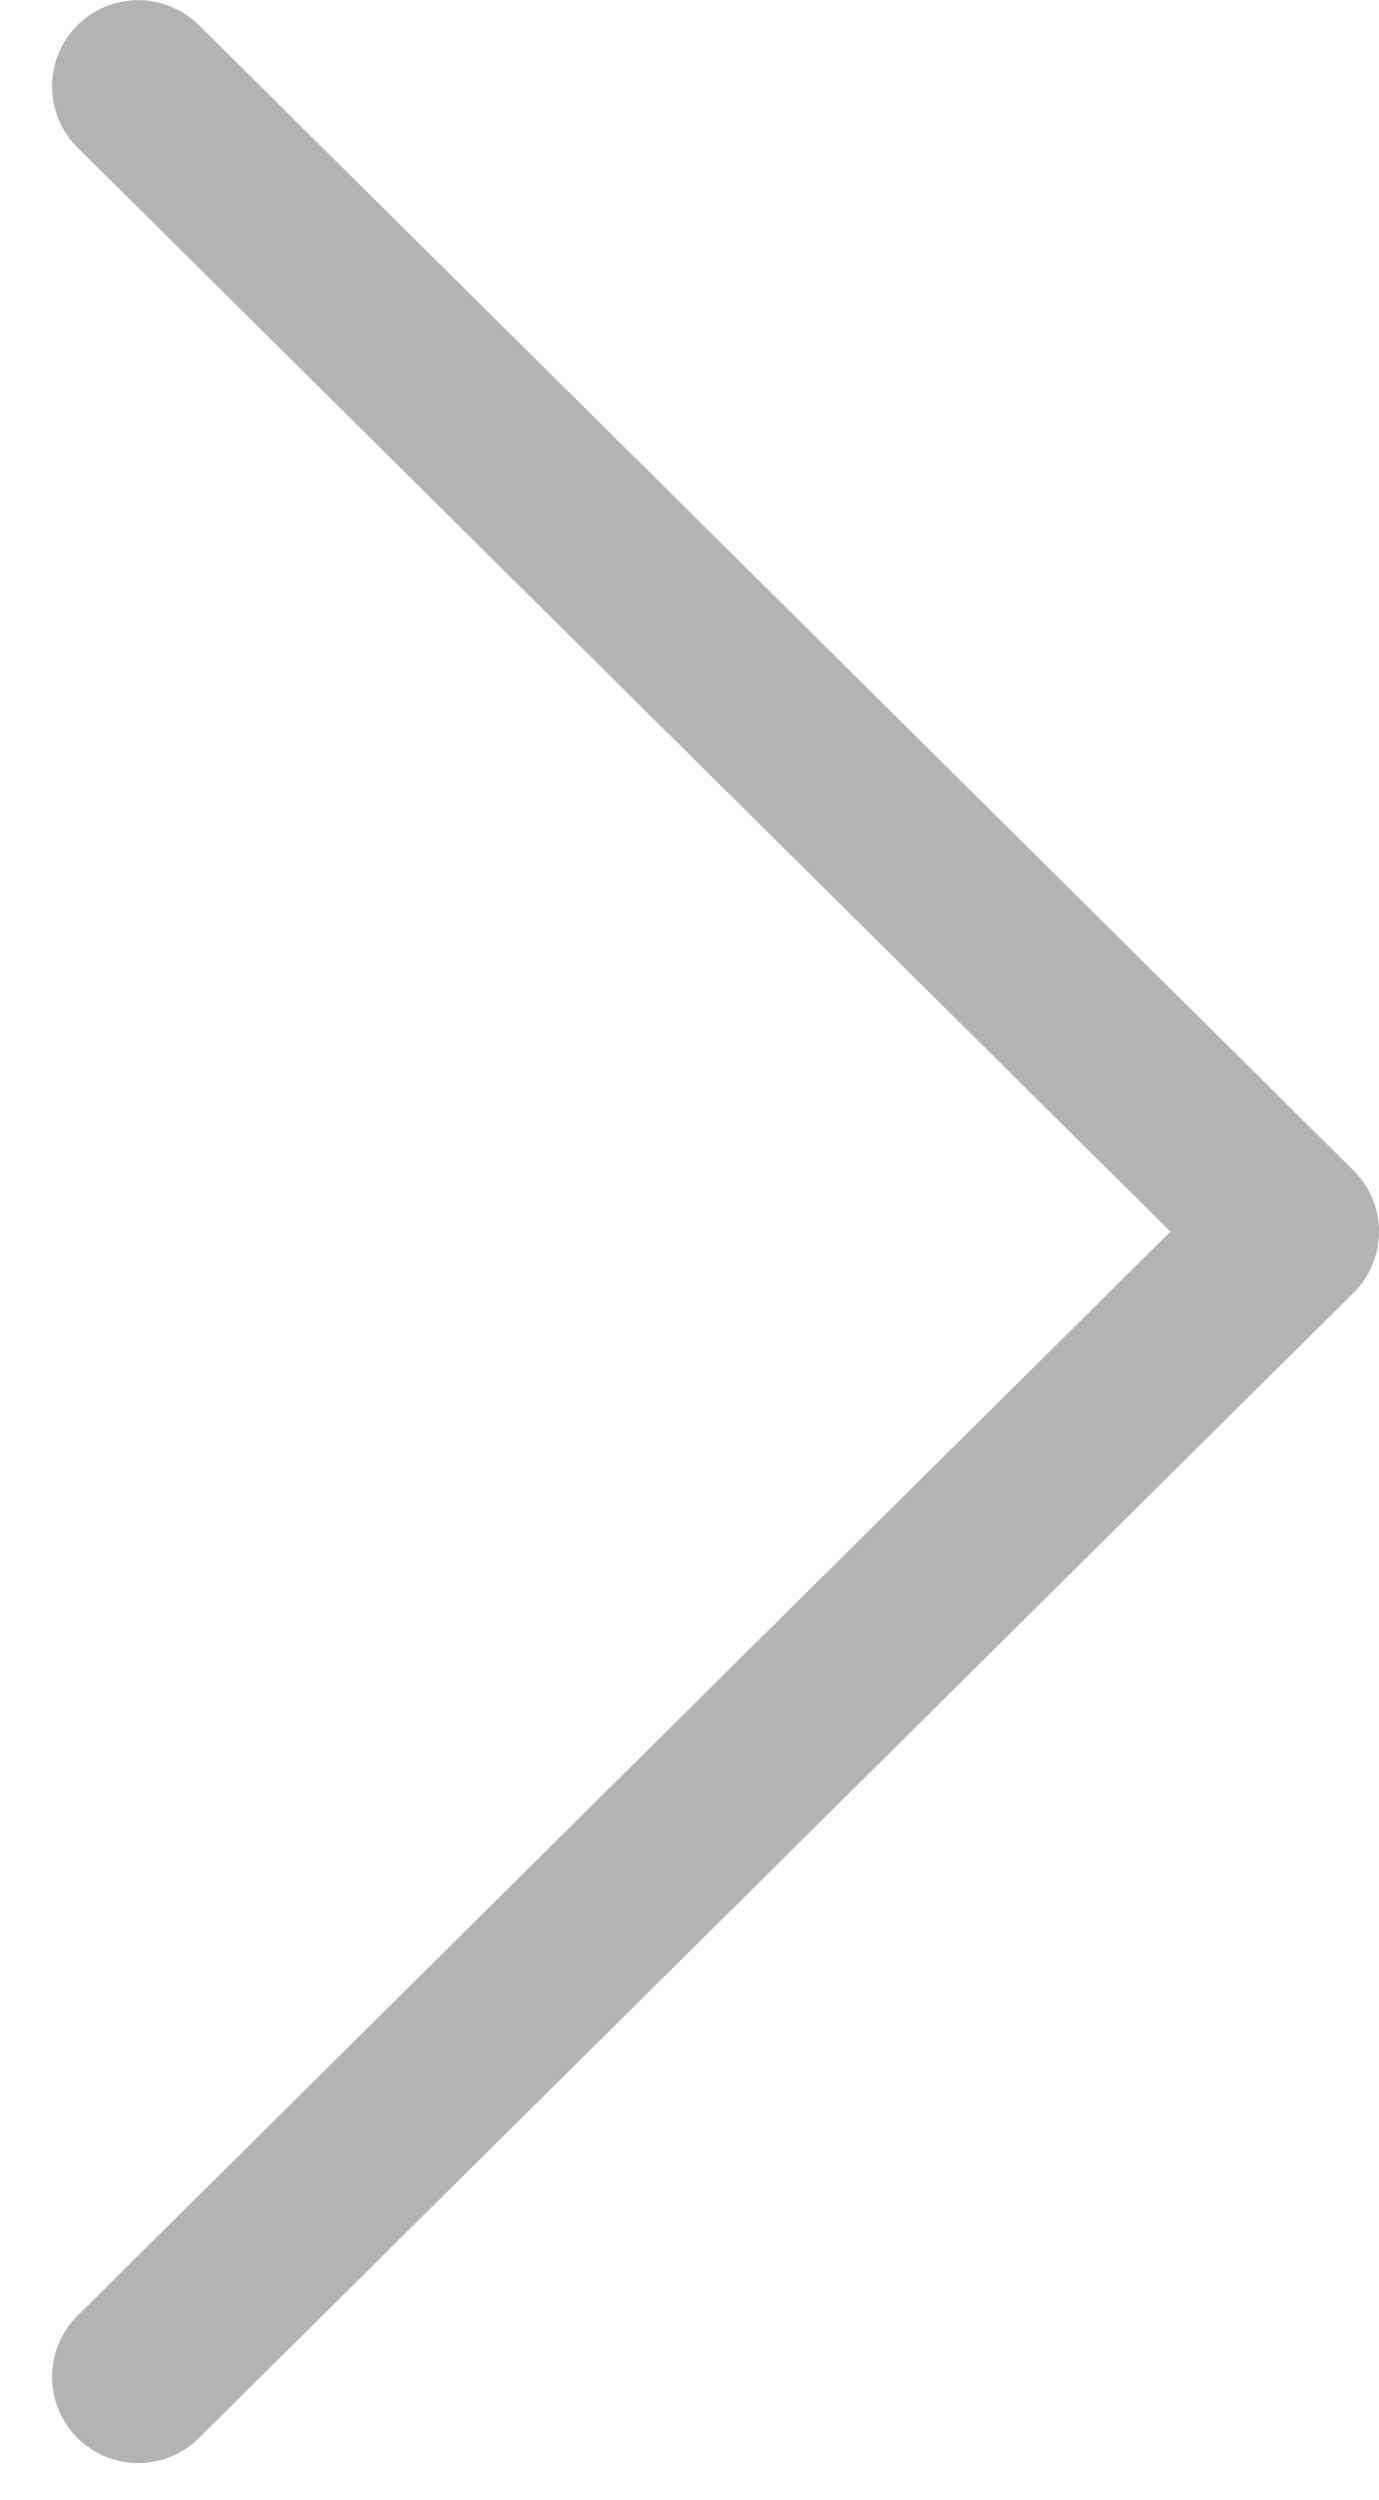 <svg width="16" height="29" viewBox="0 0 16 29" fill="none" xmlns="http://www.w3.org/2000/svg">
<path d="M1.604 27.57L15 14.286L1.604 1.002" stroke="#B3B3B3" stroke-width="2" stroke-linecap="round" stroke-linejoin="round"/>
</svg>
